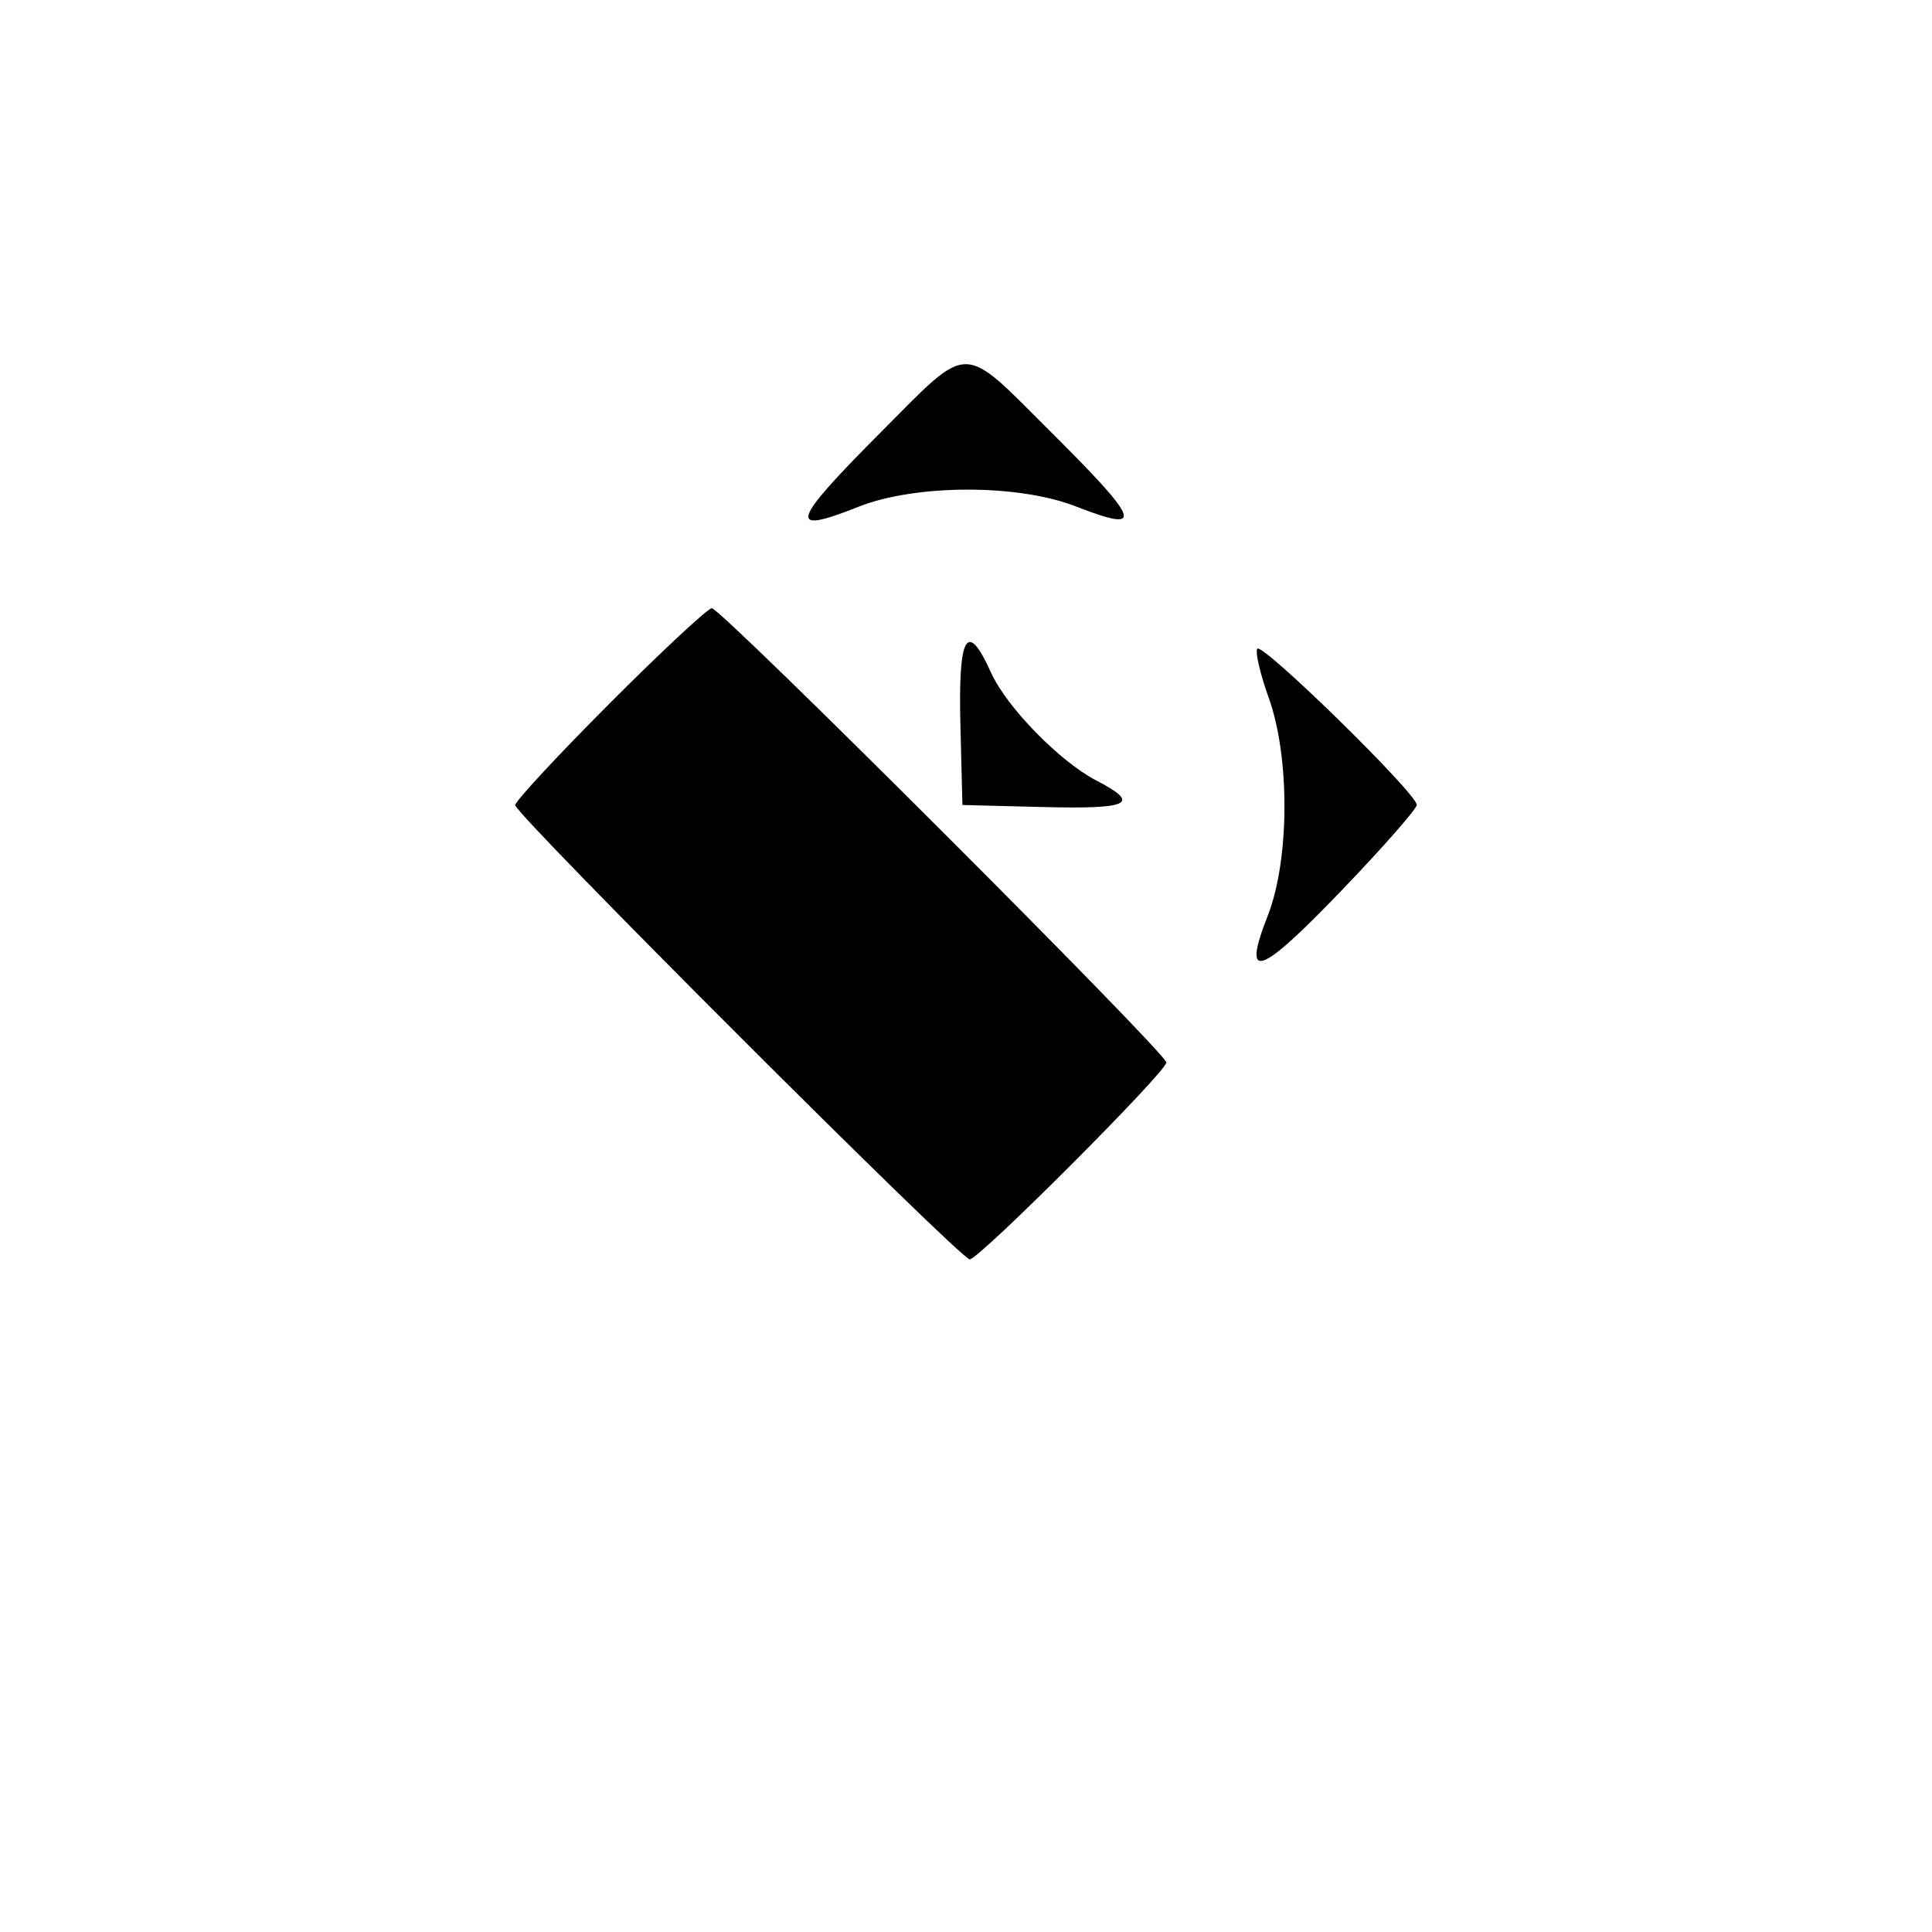 <svg id="svg" xmlns="http://www.w3.org/2000/svg" xmlns:xlink="http://www.w3.org/1999/xlink" width="400" height="400" viewBox="0, 0, 400,400"><g id="svgg"><path id="path0" d="M182.566 89.285 C 163.593 108.322,162.817 110.853,177.778 104.909 C 189.547 100.233,210.749 100.189,222.648 104.815 C 237.145 110.451,236.370 108.156,217.382 89.233 C 198.870 70.784,201.007 70.781,182.566 89.285 M126.276 145.575 C 115.491 156.383,106.667 165.887,106.667 166.695 C 106.667 168.632,198.833 260.741,200.770 260.741 C 202.704 260.741,241.481 221.908,241.481 219.971 C 241.481 218.035,149.316 125.926,147.378 125.926 C 146.557 125.926,137.061 134.768,126.276 145.575 M198.840 150.000 L 199.259 166.667 215.926 167.086 C 233.986 167.539,236.278 166.414,227.037 161.627 C 219.420 157.681,208.410 146.411,205.183 139.255 C 200.230 128.270,198.373 131.415,198.840 150.000 M260.304 134.323 C 259.859 135.043,260.928 139.615,262.680 144.483 C 267.096 156.754,267.000 178.038,262.476 189.577 C 257.055 203.405,260.662 202.174,277.764 184.360 C 286.324 175.443,293.329 167.470,293.330 166.641 C 293.335 164.287,261.213 132.853,260.304 134.323 " stroke="none" fill="#000000" fill-rule="evenodd"></path></g></svg>